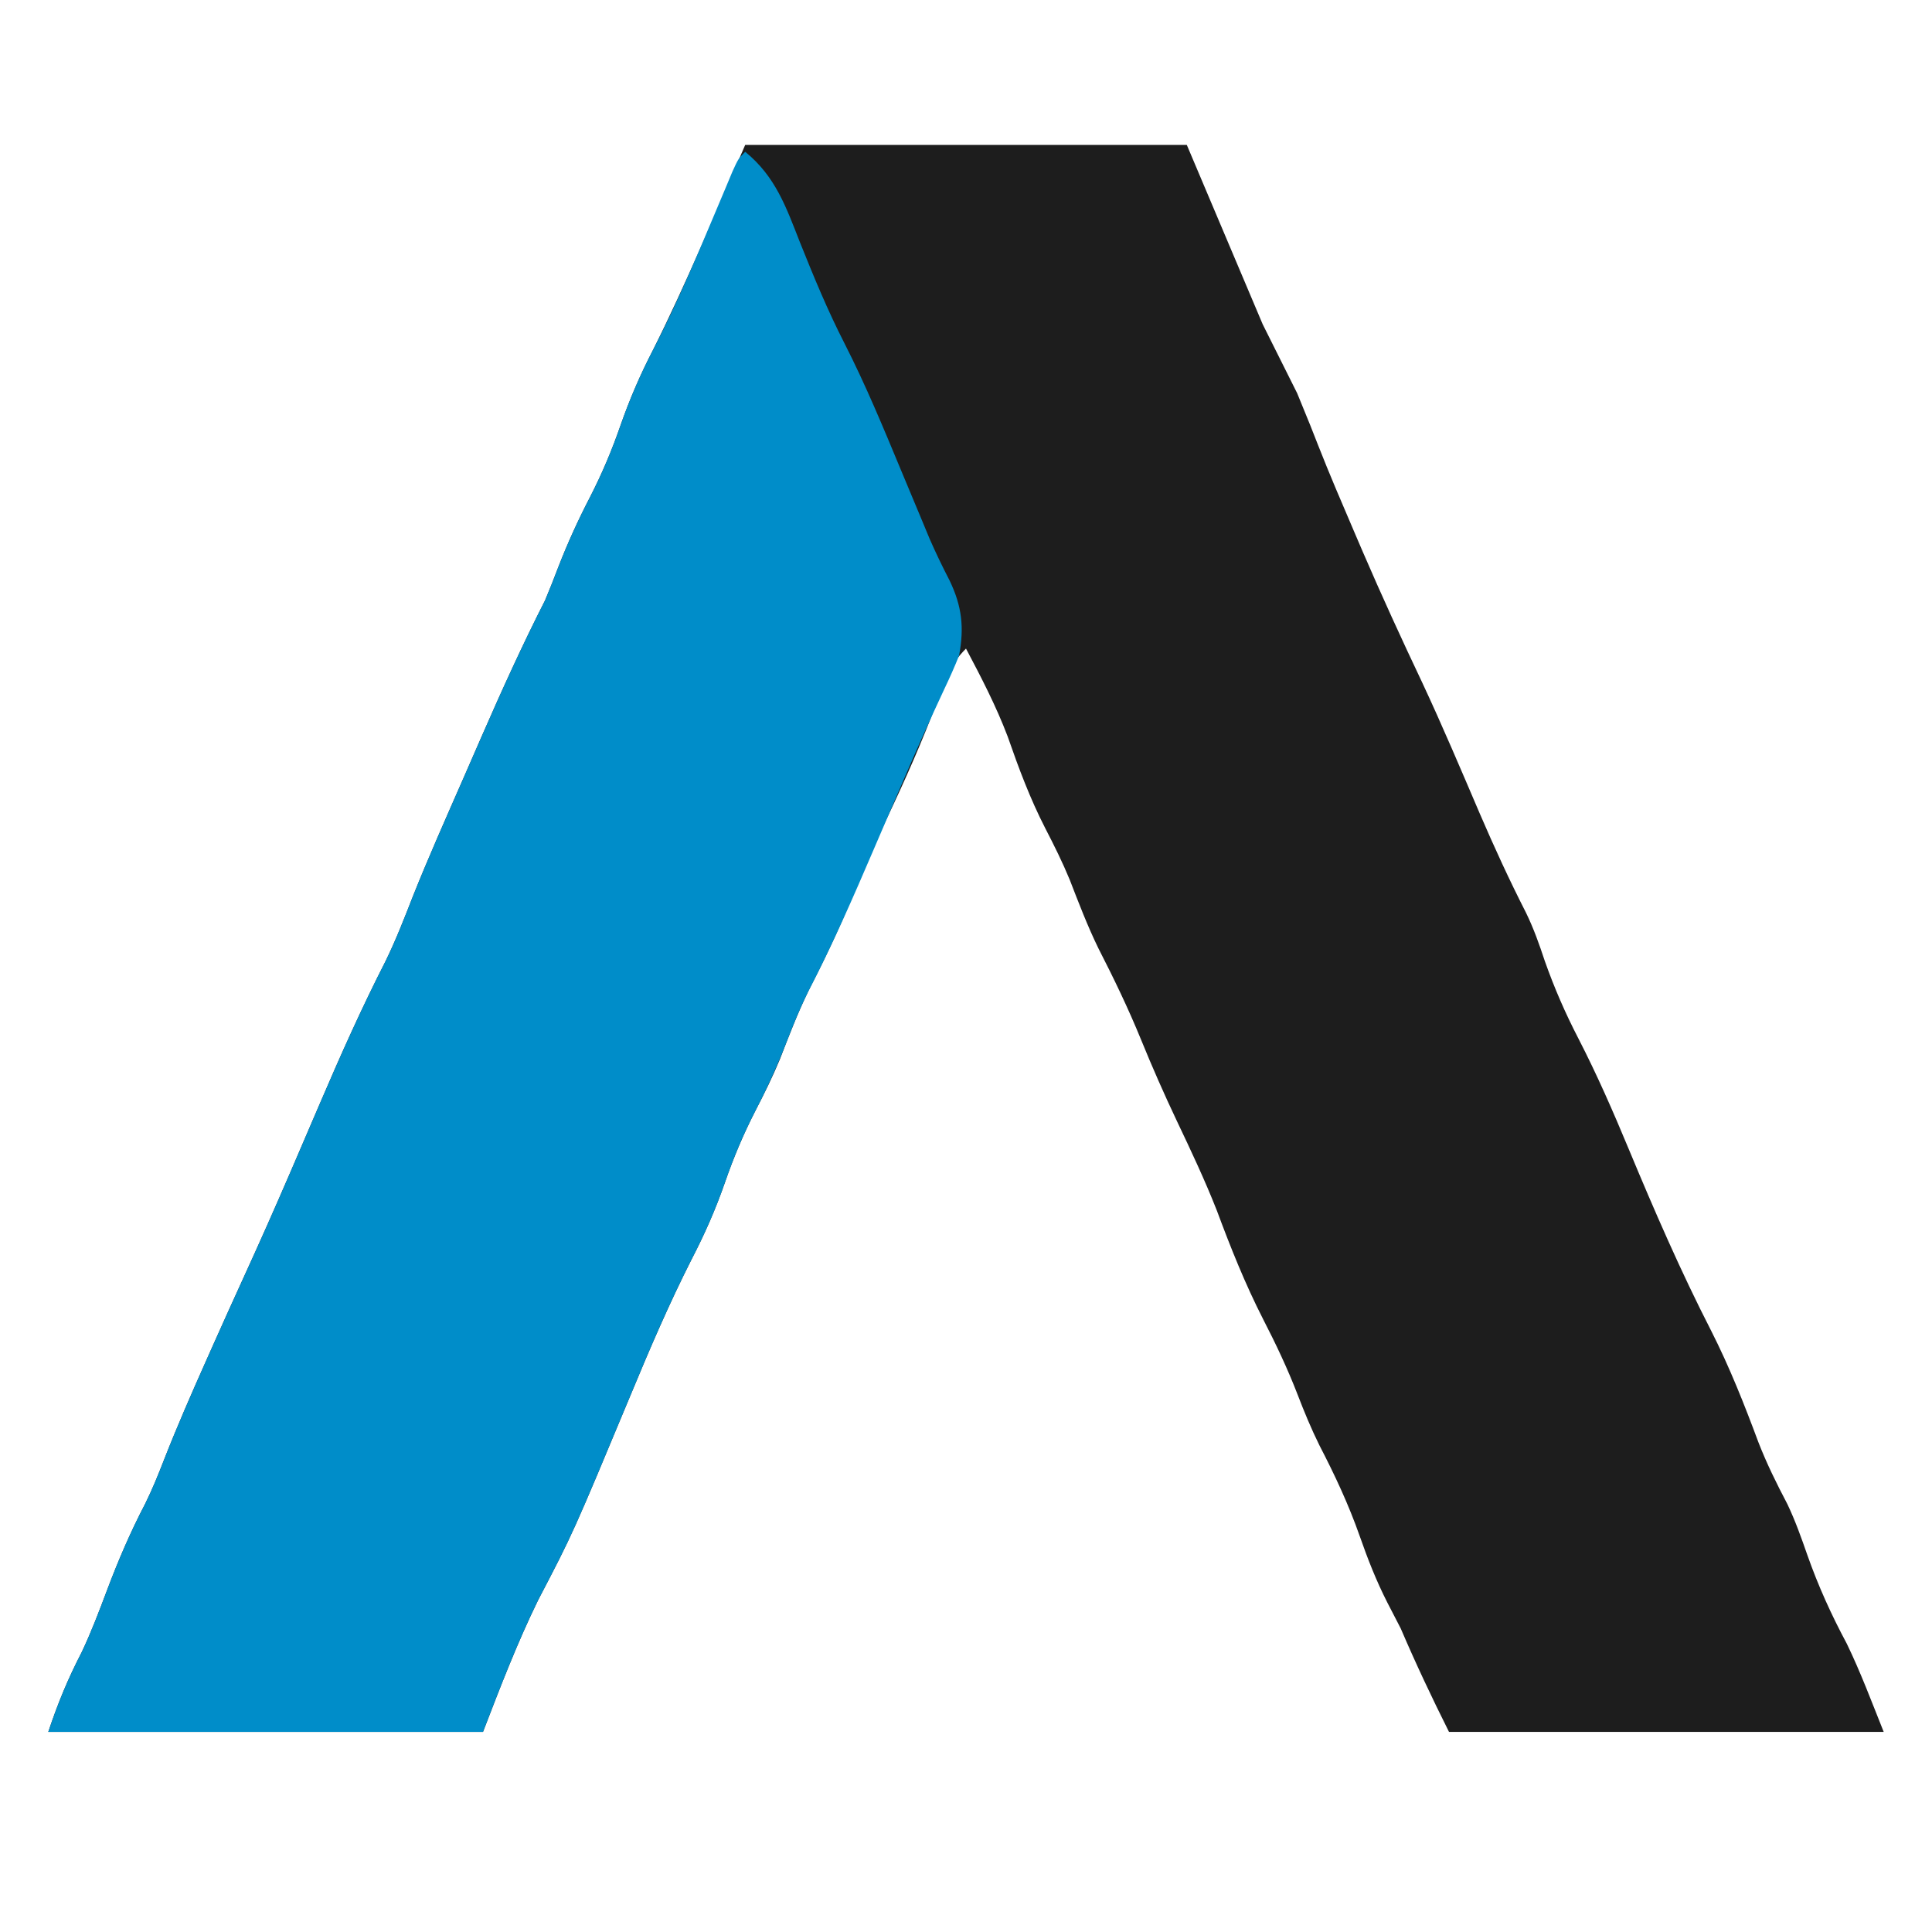<?xml version="1.0" encoding="UTF-8"?>
<svg version="1.1" xmlns="http://www.w3.org/2000/svg" width="280" height="280">
<path d="M0 0 C21.12 0 42.24 0 64 0 C69.445 12.87 69.445 12.87 75 26 C76.65 29.3 78.3 32.6 80 36 C82.043 40.988 82.043 40.988 83.017 43.491 C84.69 47.762 86.505 51.972 88.312 56.188 C88.706 57.107 89.1 58.026 89.506 58.973 C92.252 65.346 95.137 71.632 98.109 77.902 C101.036 84.163 103.728 90.531 106.449 96.882 C108.55 101.764 110.747 106.548 113.162 111.281 C114.266 113.546 115.086 115.86 115.875 118.25 C117.256 122.168 118.843 125.81 120.75 129.5 C123.457 134.756 125.794 140.108 128.062 145.562 C131.774 154.48 135.593 163.274 140 171.875 C142.668 177.142 144.792 182.509 146.848 188.039 C148.058 191.149 149.49 194.035 151.039 196.984 C152.189 199.396 153.057 201.853 153.938 204.375 C155.518 208.869 157.41 213.025 159.656 217.223 C161.667 221.378 163.285 225.714 165 230 C144.21 230 123.42 230 102 230 C99.49 224.981 97.197 220.127 95 215 C94.36 213.747 93.714 212.497 93.062 211.25 C91.462 208.11 90.225 204.952 89.062 201.625 C87.443 197.022 85.457 192.784 83.215 188.457 C82.024 186.048 81.026 183.632 80.062 181.125 C78.602 177.35 76.916 173.786 75.062 170.188 C72.438 165.043 70.359 159.83 68.348 154.422 C66.617 150.028 64.62 145.789 62.591 141.527 C60.737 137.622 59.008 133.692 57.375 129.688 C55.519 125.143 53.422 120.796 51.184 116.43 C49.605 113.189 48.331 109.856 47.031 106.496 C45.975 103.94 44.772 101.517 43.5 99.062 C41.279 94.736 39.644 90.349 38.047 85.762 C36.37 81.339 34.211 77.176 32 73 C29.567 75.433 28.979 77.451 27.812 80.688 C25.665 86.427 23.225 91.939 20.592 97.47 C18.738 101.377 17.008 105.307 15.375 109.312 C13.519 113.857 11.422 118.204 9.184 122.57 C7.605 125.811 6.331 129.144 5.031 132.504 C3.975 135.06 2.772 137.483 1.5 139.938 C-0.256 143.359 -1.681 146.741 -2.938 150.375 C-4.292 154.272 -5.882 157.875 -7.781 161.535 C-11.017 167.925 -13.821 174.448 -16.562 181.062 C-24.972 201.247 -24.972 201.247 -30 210.875 C-33.04 217.081 -35.519 223.55 -38 230 C-58.79 230 -79.58 230 -101 230 C-99.587 225.76 -98.153 222.308 -96.137 218.402 C-94.758 215.489 -93.633 212.517 -92.5 209.5 C-90.864 205.153 -89.095 201.031 -86.949 196.918 C-85.928 194.855 -85.084 192.77 -84.25 190.625 C-82.327 185.706 -80.212 180.885 -78.062 176.062 C-77.577 174.972 -77.577 174.972 -77.081 173.86 C-75.686 170.739 -74.285 167.621 -72.861 164.513 C-70.461 159.273 -68.123 154.009 -65.844 148.715 C-65.435 147.765 -65.435 147.765 -65.018 146.796 C-63.895 144.187 -62.774 141.578 -61.657 138.968 C-58.662 131.977 -55.585 125.078 -52.123 118.302 C-50.623 115.226 -49.393 112.072 -48.152 108.884 C-45.883 103.204 -43.392 97.615 -40.937 92.013 C-39.999 89.873 -39.066 87.732 -38.133 85.59 C-35.243 78.975 -32.272 72.437 -29 66 C-28.328 64.386 -27.677 62.762 -27.062 61.125 C-25.713 57.658 -24.211 54.365 -22.5 51.062 C-20.744 47.641 -19.319 44.259 -18.062 40.625 C-16.734 36.835 -15.22 33.316 -13.375 29.75 C-8.513 20.025 -4.335 9.971 0 0 Z " fill="#1D1D1D" transform="translate(108,21)"/>
<path d="M0 0 C4.398 3.585 5.92 7.994 7.938 13.125 C9.93 18.108 11.956 23.009 14.402 27.789 C17.469 33.807 20.035 40.016 22.625 46.25 C23.574 48.527 24.524 50.803 25.477 53.078 C25.89 54.072 26.303 55.067 26.729 56.091 C27.624 58.139 28.598 60.155 29.626 62.14 C31.427 65.89 31.75 68.967 31 73 C30.35 74.634 29.634 76.242 28.875 77.828 C26.789 82.283 24.782 86.764 22.844 91.285 C22.435 92.234 22.435 92.234 22.018 93.203 C20.896 95.812 19.774 98.421 18.657 101.032 C15.642 108.069 12.593 115.052 9.061 121.849 C7.906 124.19 6.942 126.566 6 129 C4.674 132.427 3.191 135.675 1.5 138.938 C-0.256 142.359 -1.681 145.741 -2.938 149.375 C-4.292 153.272 -5.882 156.875 -7.781 160.535 C-11.017 166.925 -13.821 173.448 -16.562 180.062 C-24.972 200.247 -24.972 200.247 -30 209.875 C-33.04 216.081 -35.519 222.55 -38 229 C-58.79 229 -79.58 229 -101 229 C-99.587 224.76 -98.153 221.308 -96.137 217.402 C-94.758 214.489 -93.633 211.517 -92.5 208.5 C-90.864 204.153 -89.095 200.031 -86.949 195.918 C-85.928 193.855 -85.084 191.77 -84.25 189.625 C-82.327 184.706 -80.212 179.885 -78.062 175.062 C-77.577 173.972 -77.577 173.972 -77.081 172.86 C-75.686 169.739 -74.285 166.621 -72.861 163.513 C-70.461 158.273 -68.123 153.009 -65.844 147.715 C-65.435 146.765 -65.435 146.765 -65.018 145.796 C-63.895 143.187 -62.774 140.578 -61.657 137.968 C-58.662 130.977 -55.585 124.078 -52.123 117.302 C-50.623 114.226 -49.393 111.072 -48.152 107.884 C-45.883 102.204 -43.392 96.615 -40.937 91.013 C-39.999 88.873 -39.066 86.732 -38.133 84.59 C-35.243 77.975 -32.272 71.437 -29 65 C-28.328 63.386 -27.677 61.762 -27.062 60.125 C-25.713 56.658 -24.211 53.365 -22.5 50.062 C-20.744 46.641 -19.319 43.259 -18.062 39.625 C-16.72 35.79 -15.178 32.234 -13.312 28.625 C-9.833 21.89 -6.918 14.933 -3.984 7.946 C-3.611 7.063 -3.239 6.179 -2.855 5.27 C-2.522 4.471 -2.188 3.673 -1.844 2.851 C-1 1 -1 1 0 0 Z " fill="#008DC9" transform="translate(108,22)"/>
</svg>
